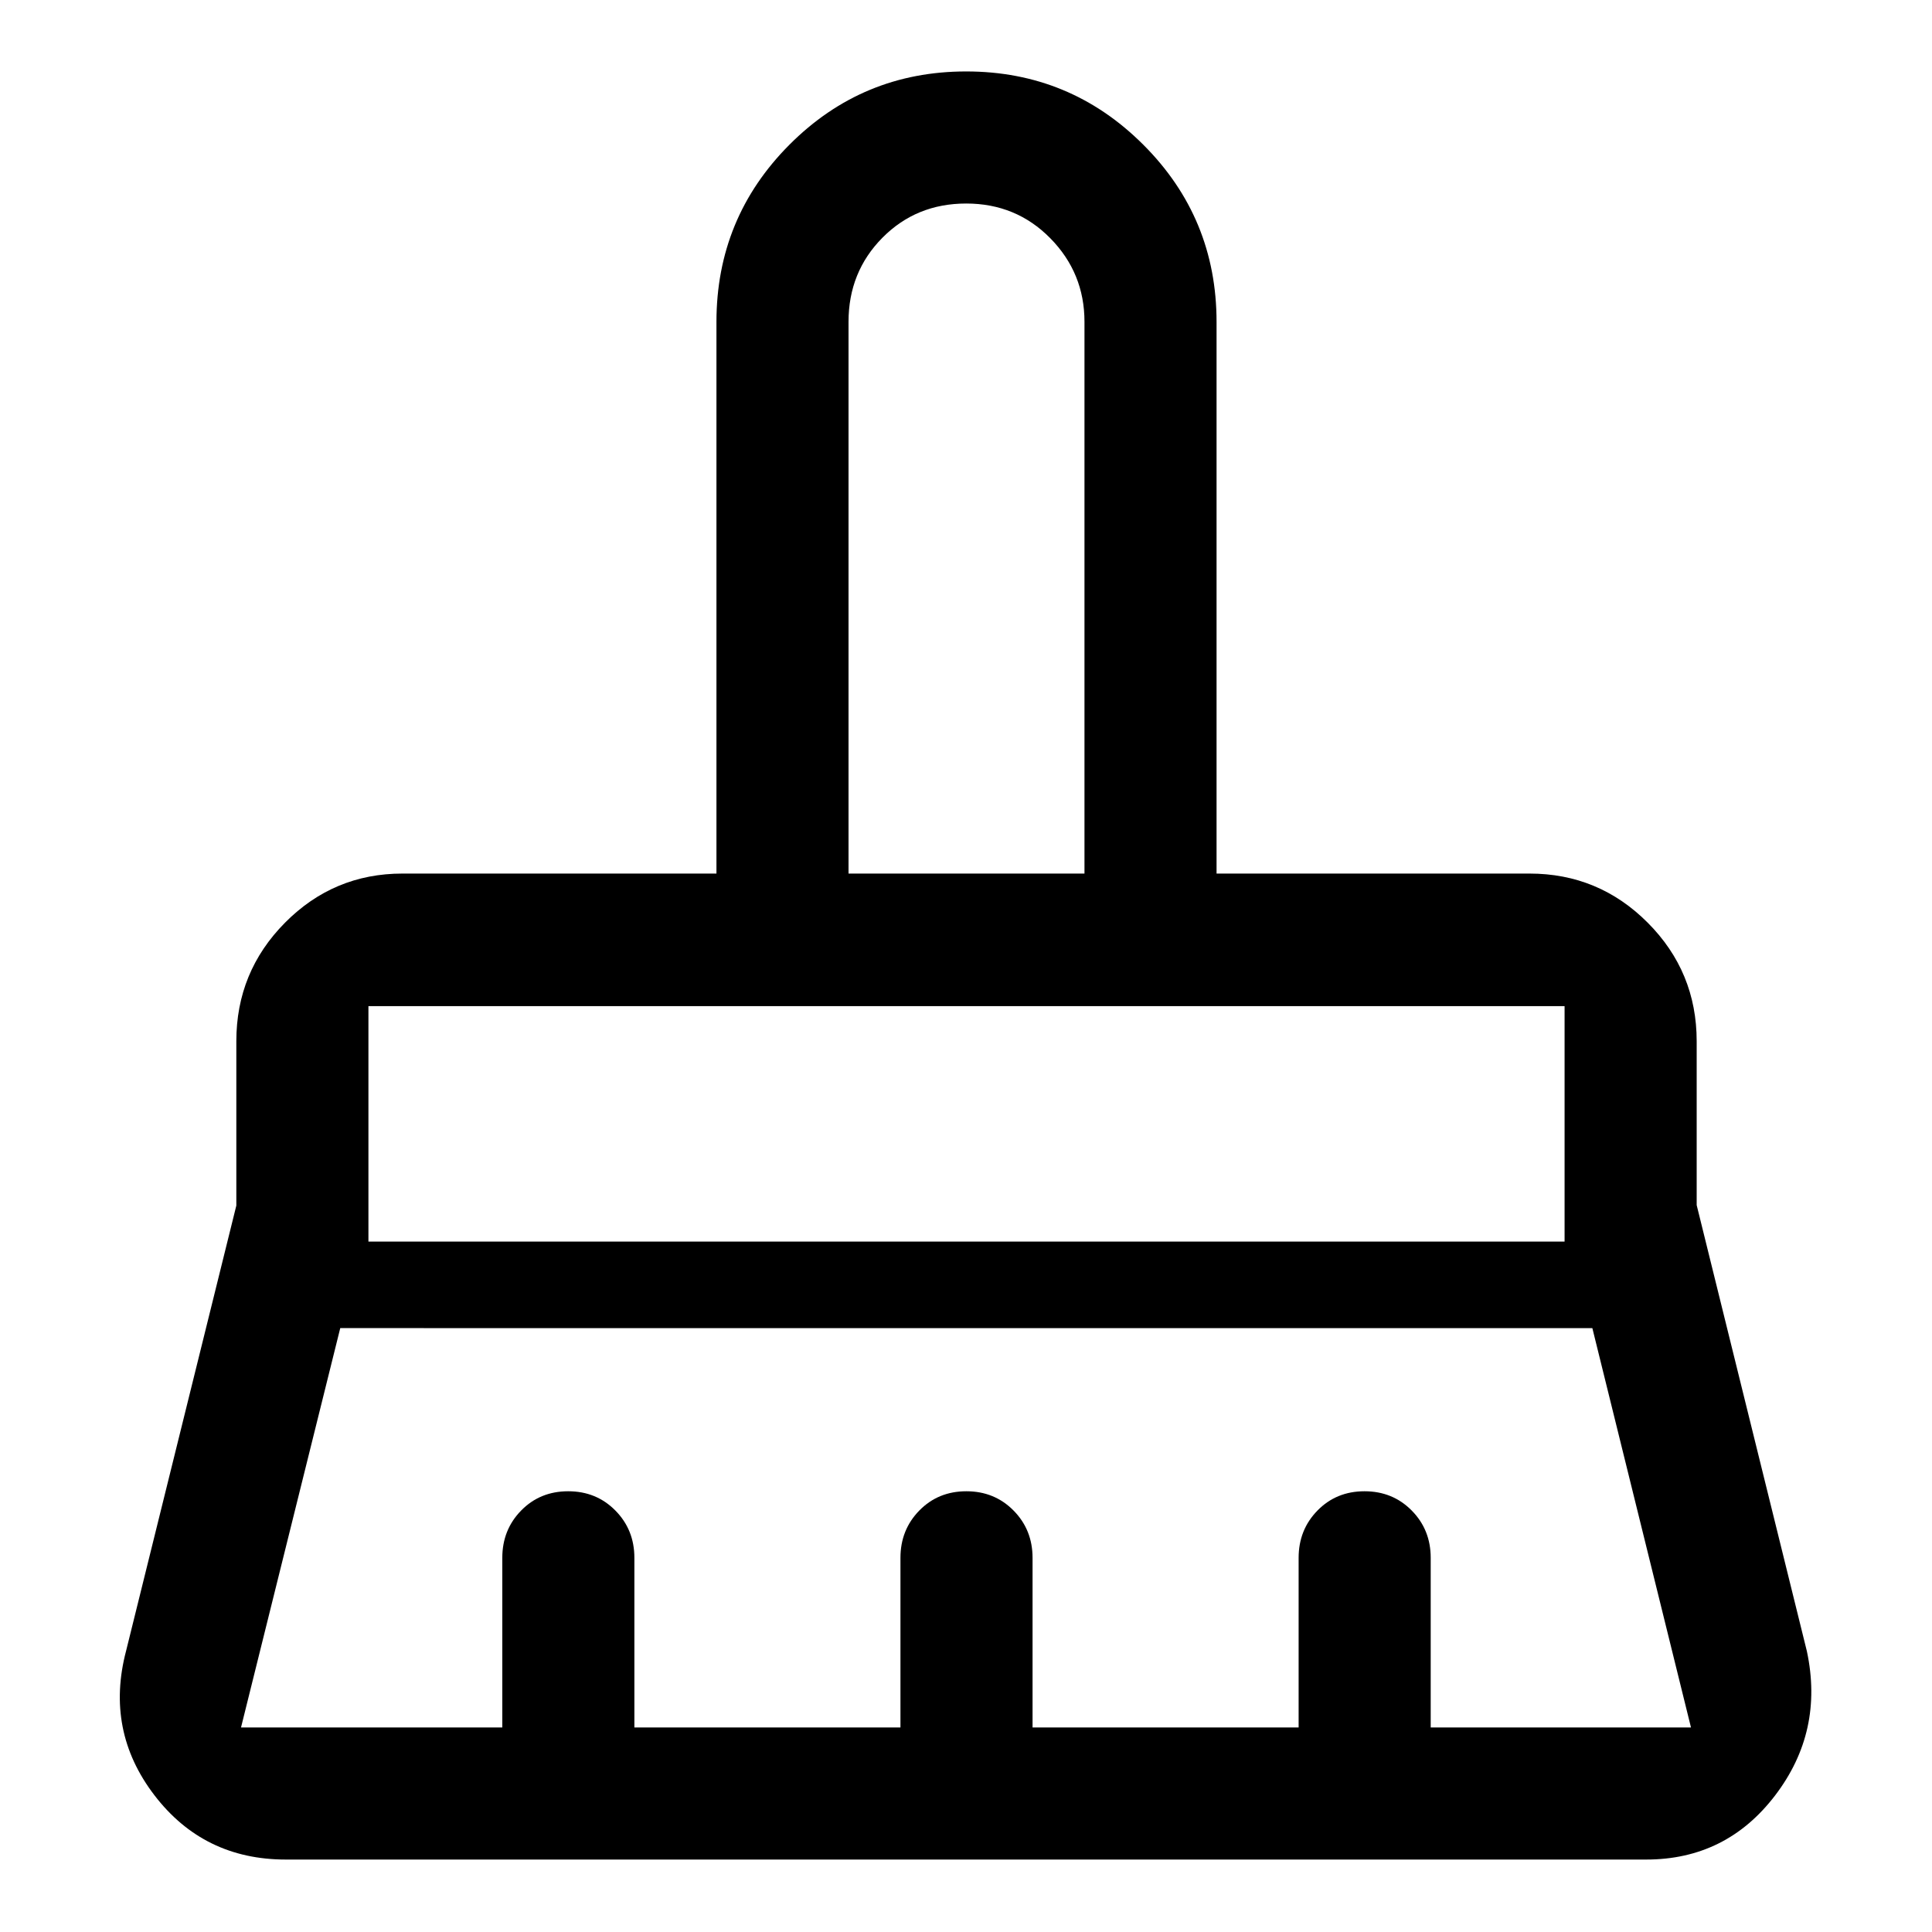 <svg xmlns="http://www.w3.org/2000/svg" height="48" viewBox="0 -960 960 960" width="48"><path d="M421.63-525.93h117.24V-800.1q0-24.25-16.98-41.51-16.98-17.26-41.79-17.26t-41.64 17.01q-16.83 17.01-16.83 41.76v274.17ZM183.07-343.07h594.36v-117H183.07v117Zm-63.31 241.44h129.83v-84.3q0-13.93 9.37-23.5t23.37-9.57q14 0 23.44 9.57 9.45 9.57 9.45 23.5v84.3h132.21v-84.3q0-13.93 9.38-23.5 9.37-9.57 23.37-9.57 13.99 0 23.44 9.57 9.45 9.57 9.45 23.5v84.3h132.21v-84.3q0-13.93 9.37-23.5t23.37-9.57q14 0 23.45 9.57 9.44 9.57 9.44 23.5v84.3h129.33l-49.01-198.44H169.07l-49.31 198.44ZM818-36H142q-40.82 0-65.31-32.01-24.49-32.02-14.02-71.75l54.76-221.2v-81.67q0-34.49 24.2-58.9 24.19-24.4 58.37-24.4h156V-800q0-51.72 36.28-88.11 36.27-36.39 87.82-36.39 51.55 0 87.98 36.39Q604.5-851.72 604.5-800v274.07H760q34.39 0 58.73 24.4 24.34 24.41 24.34 58.9v81.44l54.76 221.69q8.5 39.84-15.81 71.67Q857.71-36 818-36Zm-40.57-424.07H183.07h594.36Zm-238.56-65.86H421.63h117.24Z"/></svg>